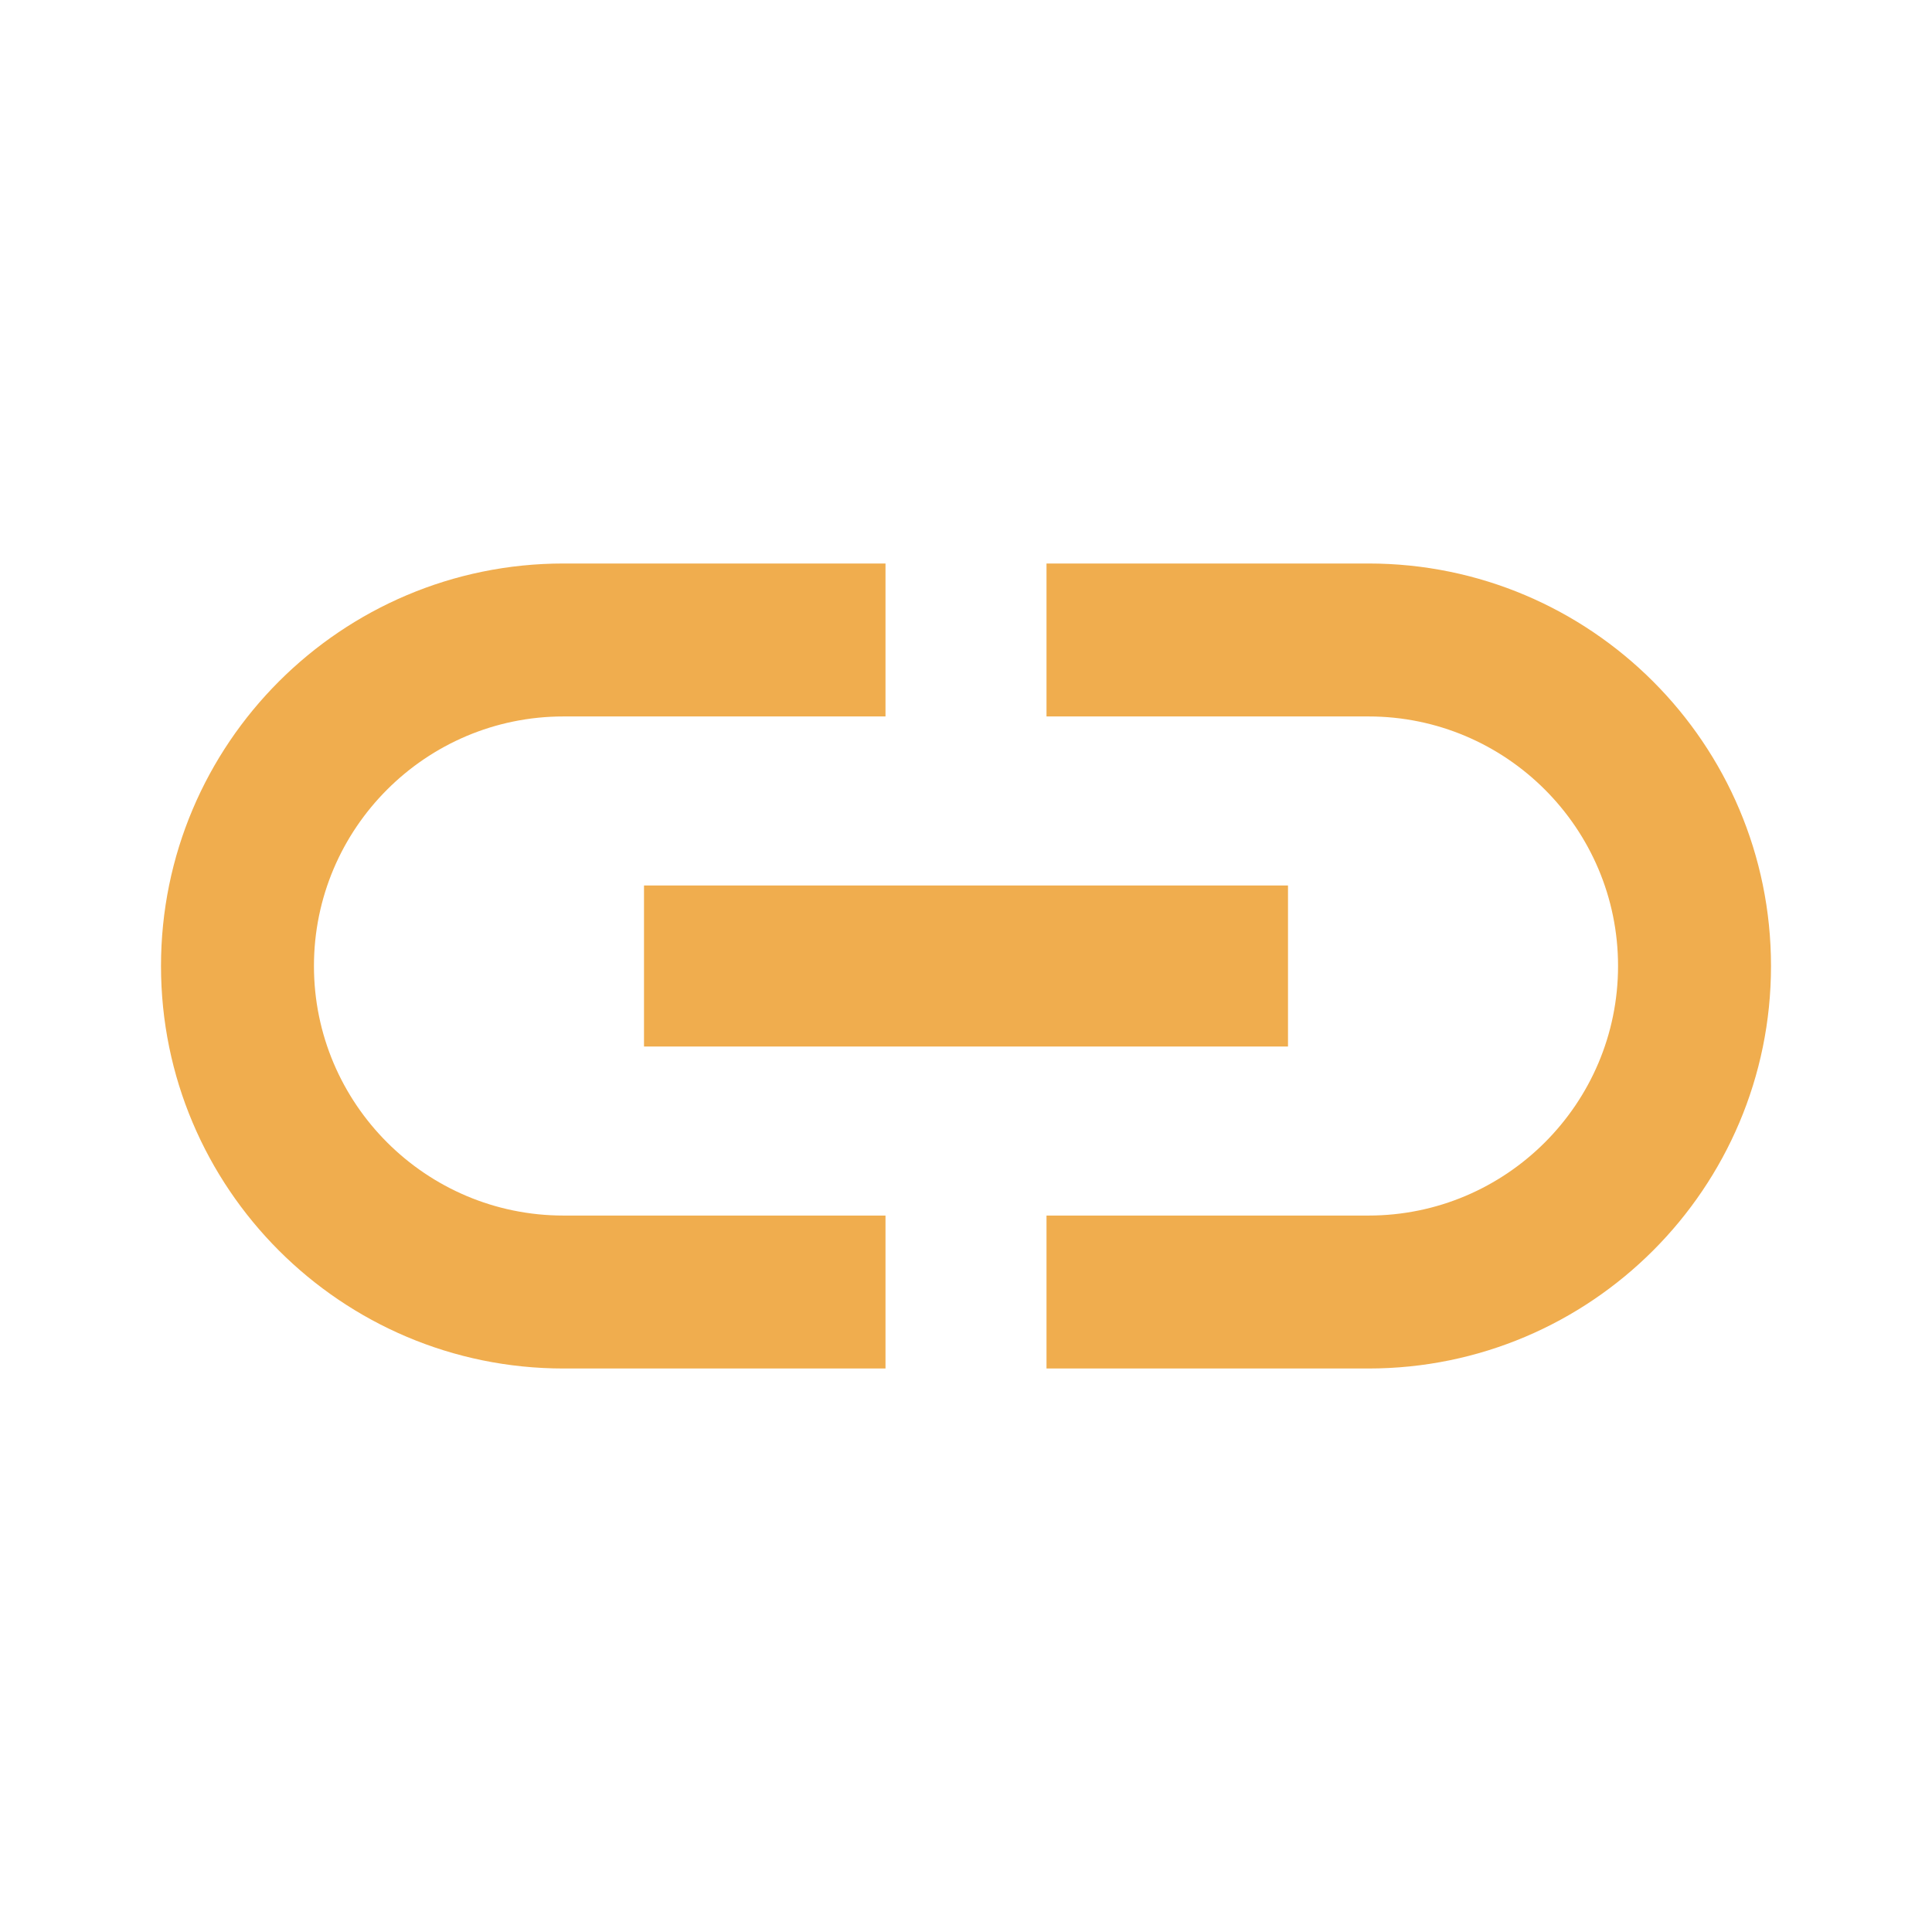 <svg width="24" height="24" viewBox="0 0 24 24" version="1.1" xmlns="http://www.w3.org/2000/svg" xmlns:xlink="http://www.w3.org/1999/xlink">
<title>link</title>
<desc>Created using Figma</desc>
<g id="Canvas" transform="translate(-15443 -2708)">
<g id="Icons/Yellow/link">
<g id="Icons/Dark/link">
<g id="Shape">
<use xlink:href="#path0_fill" transform="translate(15445 2715)" fill="#F0AD4E"/>
</g>
</g>
</g>
</g>
<defs>
<path id="path0_fill" fill-rule="evenodd" d="M 1.9 5C 1.9 3.29 3.29 1.9 5 1.9L 9 1.9L 9 0L 5 0C 2.24 0 0 2.24 0 5C 0 7.76 2.24 10 5 10L 9 10L 9 8.1L 5 8.1C 3.29 8.1 1.9 6.71 1.9 5ZM 6 6L 14 6L 14 4L 6 4L 6 6ZM 15 0L 11 0L 11 1.9L 15 1.9C 16.71 1.9 18.1 3.29 18.1 5C 18.1 6.71 16.71 8.1 15 8.1L 11 8.1L 11 10L 15 10C 17.76 10 20 7.76 20 5C 20 2.24 17.76 0 15 0Z"/>
</defs>
</svg>
